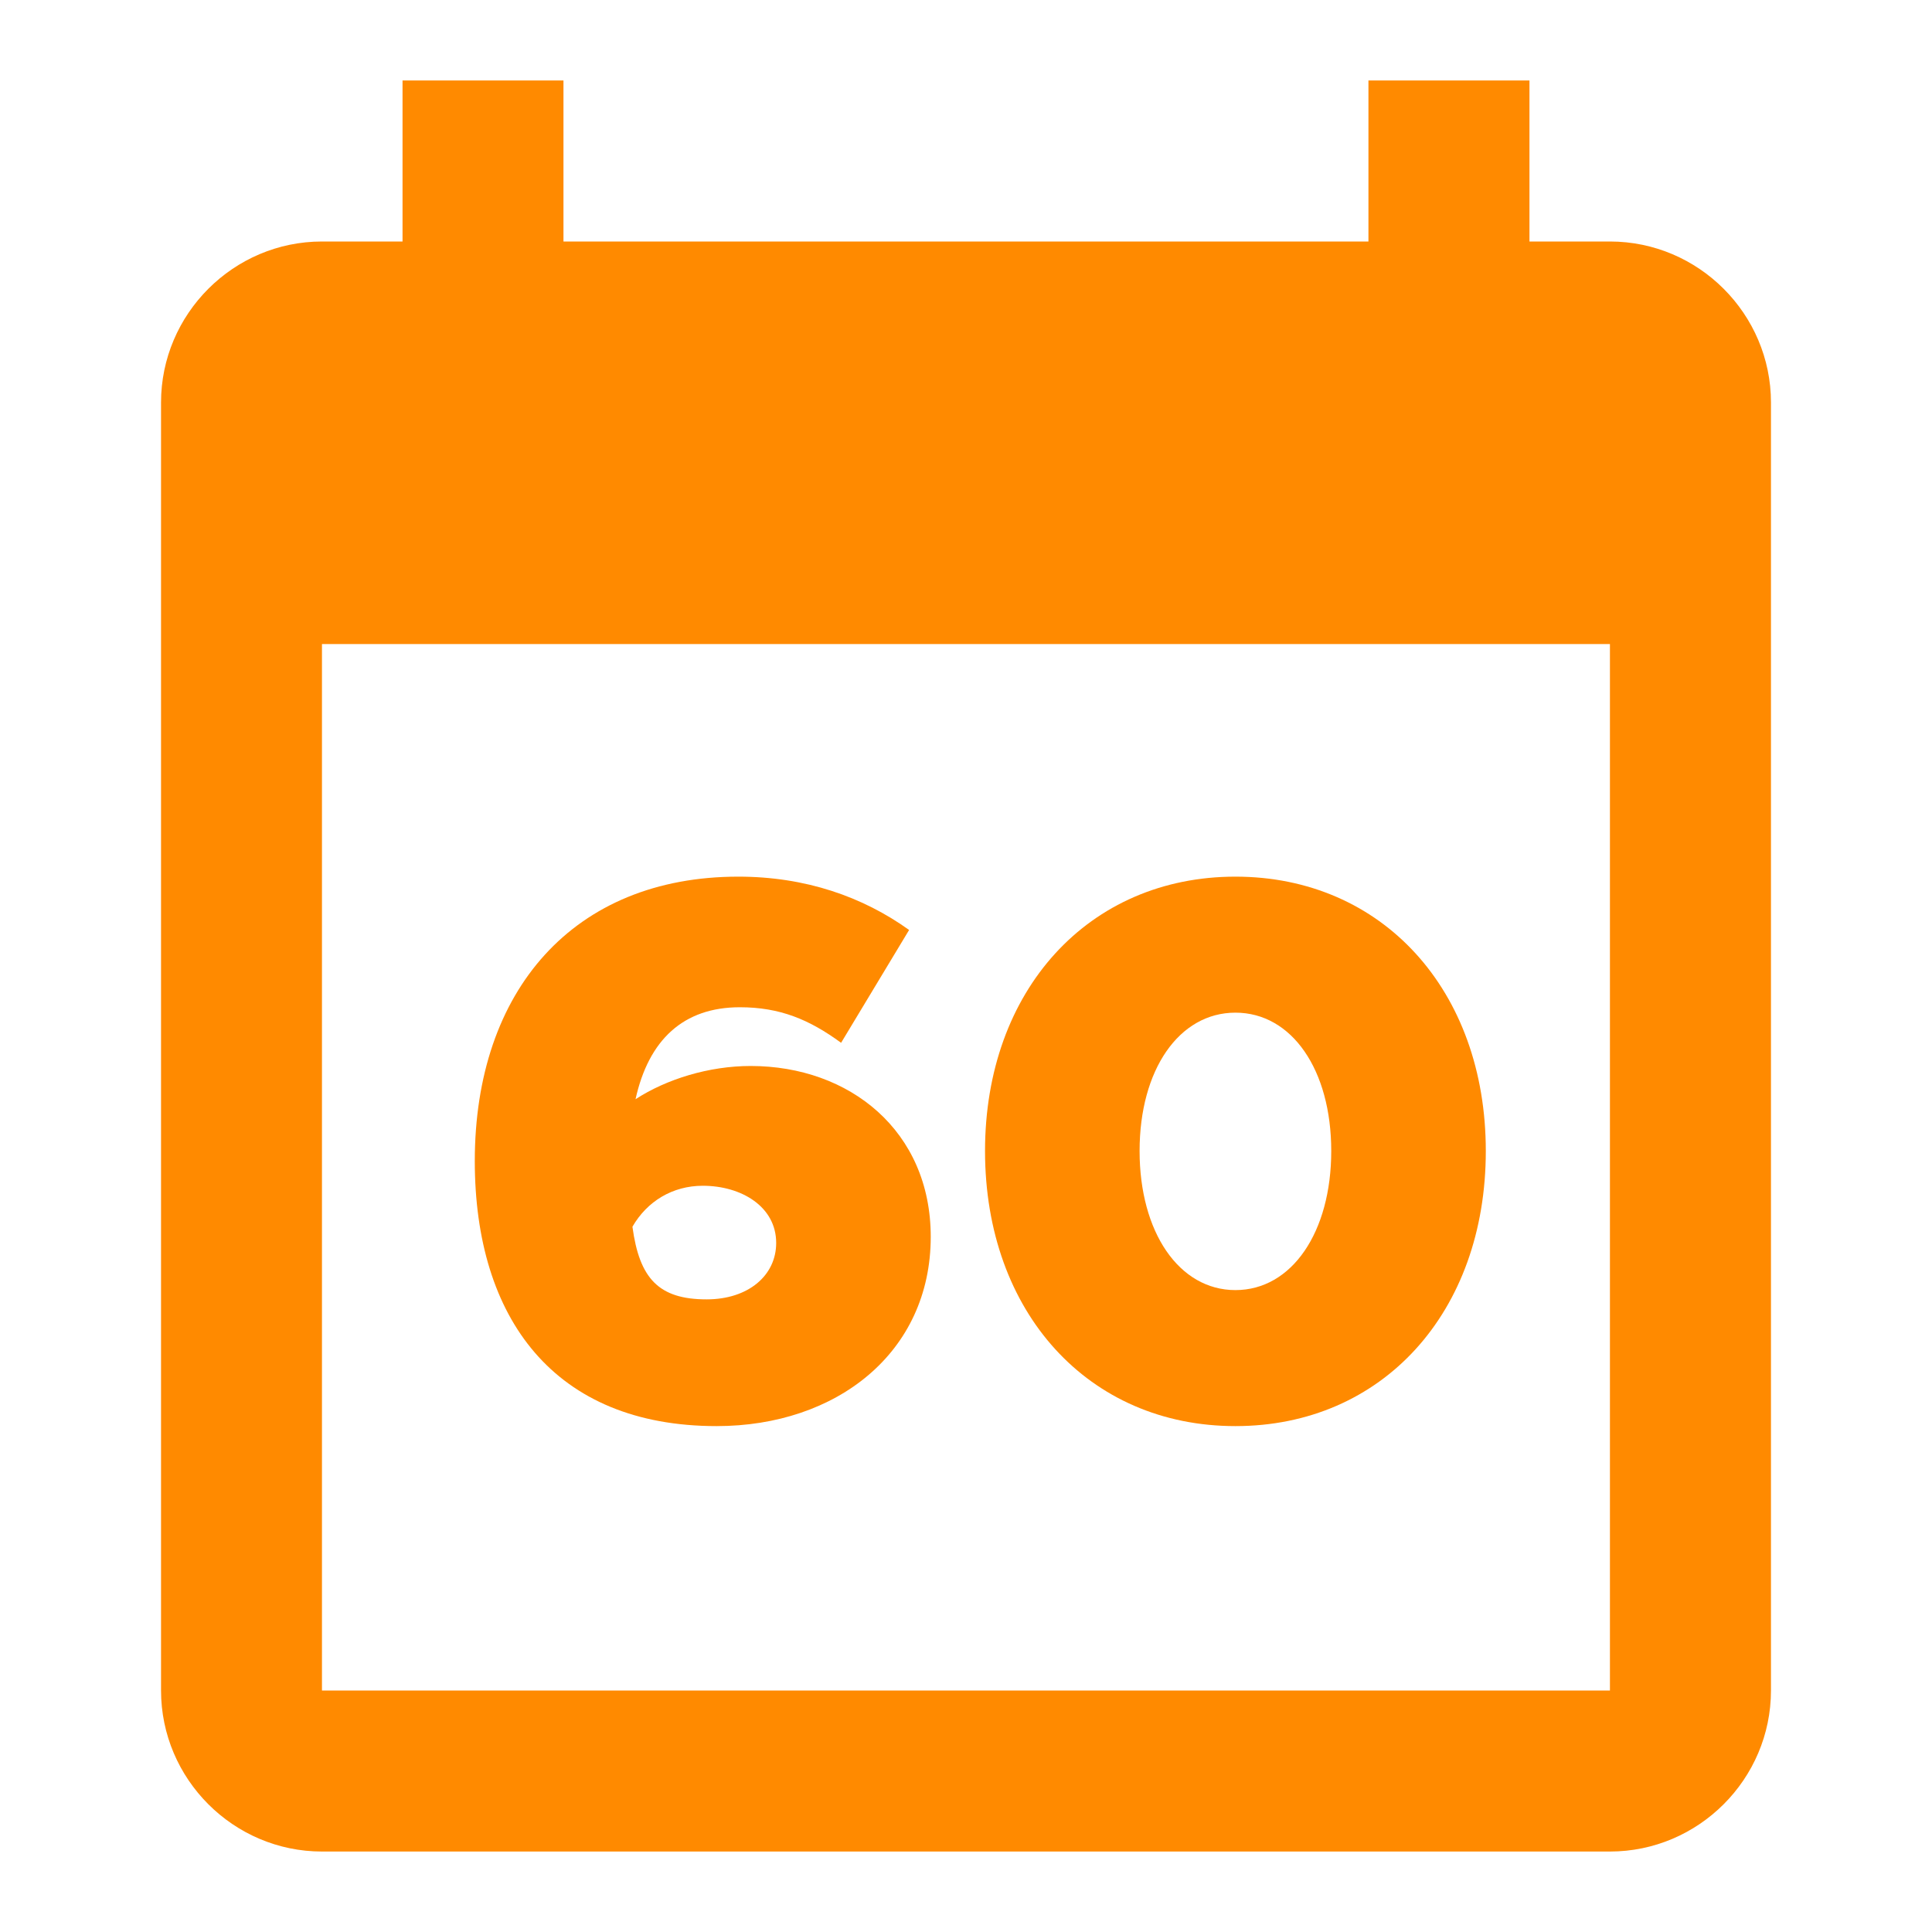 <svg width="20" height="20" viewBox="0 0 20 20" fill="none" xmlns="http://www.w3.org/2000/svg">
<path d="M16.666 2.5H15.833V0.833H14.166V2.5H5.833V0.833H4.167V2.5H3.333C2.417 2.5 1.667 3.25 1.667 4.167V17.5C1.667 18.417 2.417 19.167 3.333 19.167H16.666C17.583 19.167 18.333 18.417 18.333 17.5V4.167C18.333 3.25 17.583 2.5 16.666 2.5ZM16.666 17.5H3.333V6.667H16.666V17.5Z" fill="#FF8A00"/>
<path d="M7.771 11.035C7.339 11.035 6.899 11.171 6.579 11.379C6.715 10.763 7.075 10.427 7.659 10.427C8.075 10.427 8.379 10.555 8.707 10.795L9.411 9.627C8.931 9.283 8.339 9.075 7.643 9.075C5.939 9.075 4.915 10.251 4.915 12.019C4.915 13.651 5.739 14.763 7.419 14.763C8.659 14.763 9.635 14.003 9.635 12.803C9.635 11.707 8.795 11.035 7.771 11.035ZM7.315 13.451C6.819 13.451 6.619 13.235 6.547 12.699C6.699 12.435 6.963 12.275 7.275 12.275C7.675 12.275 8.035 12.491 8.035 12.867C8.035 13.203 7.747 13.451 7.315 13.451Z" fill="#FF8A00"/>
<path d="M12.789 14.763C14.309 14.763 15.381 13.587 15.381 11.915C15.381 10.251 14.309 9.075 12.789 9.075C11.269 9.075 10.197 10.251 10.197 11.915C10.197 13.587 11.269 14.763 12.789 14.763ZM12.789 13.355C12.205 13.355 11.797 12.755 11.797 11.915C11.797 11.075 12.205 10.483 12.789 10.483C13.373 10.483 13.781 11.075 13.781 11.915C13.781 12.755 13.373 13.355 12.789 13.355Z" fill="#FF8A00"/>
</svg>
